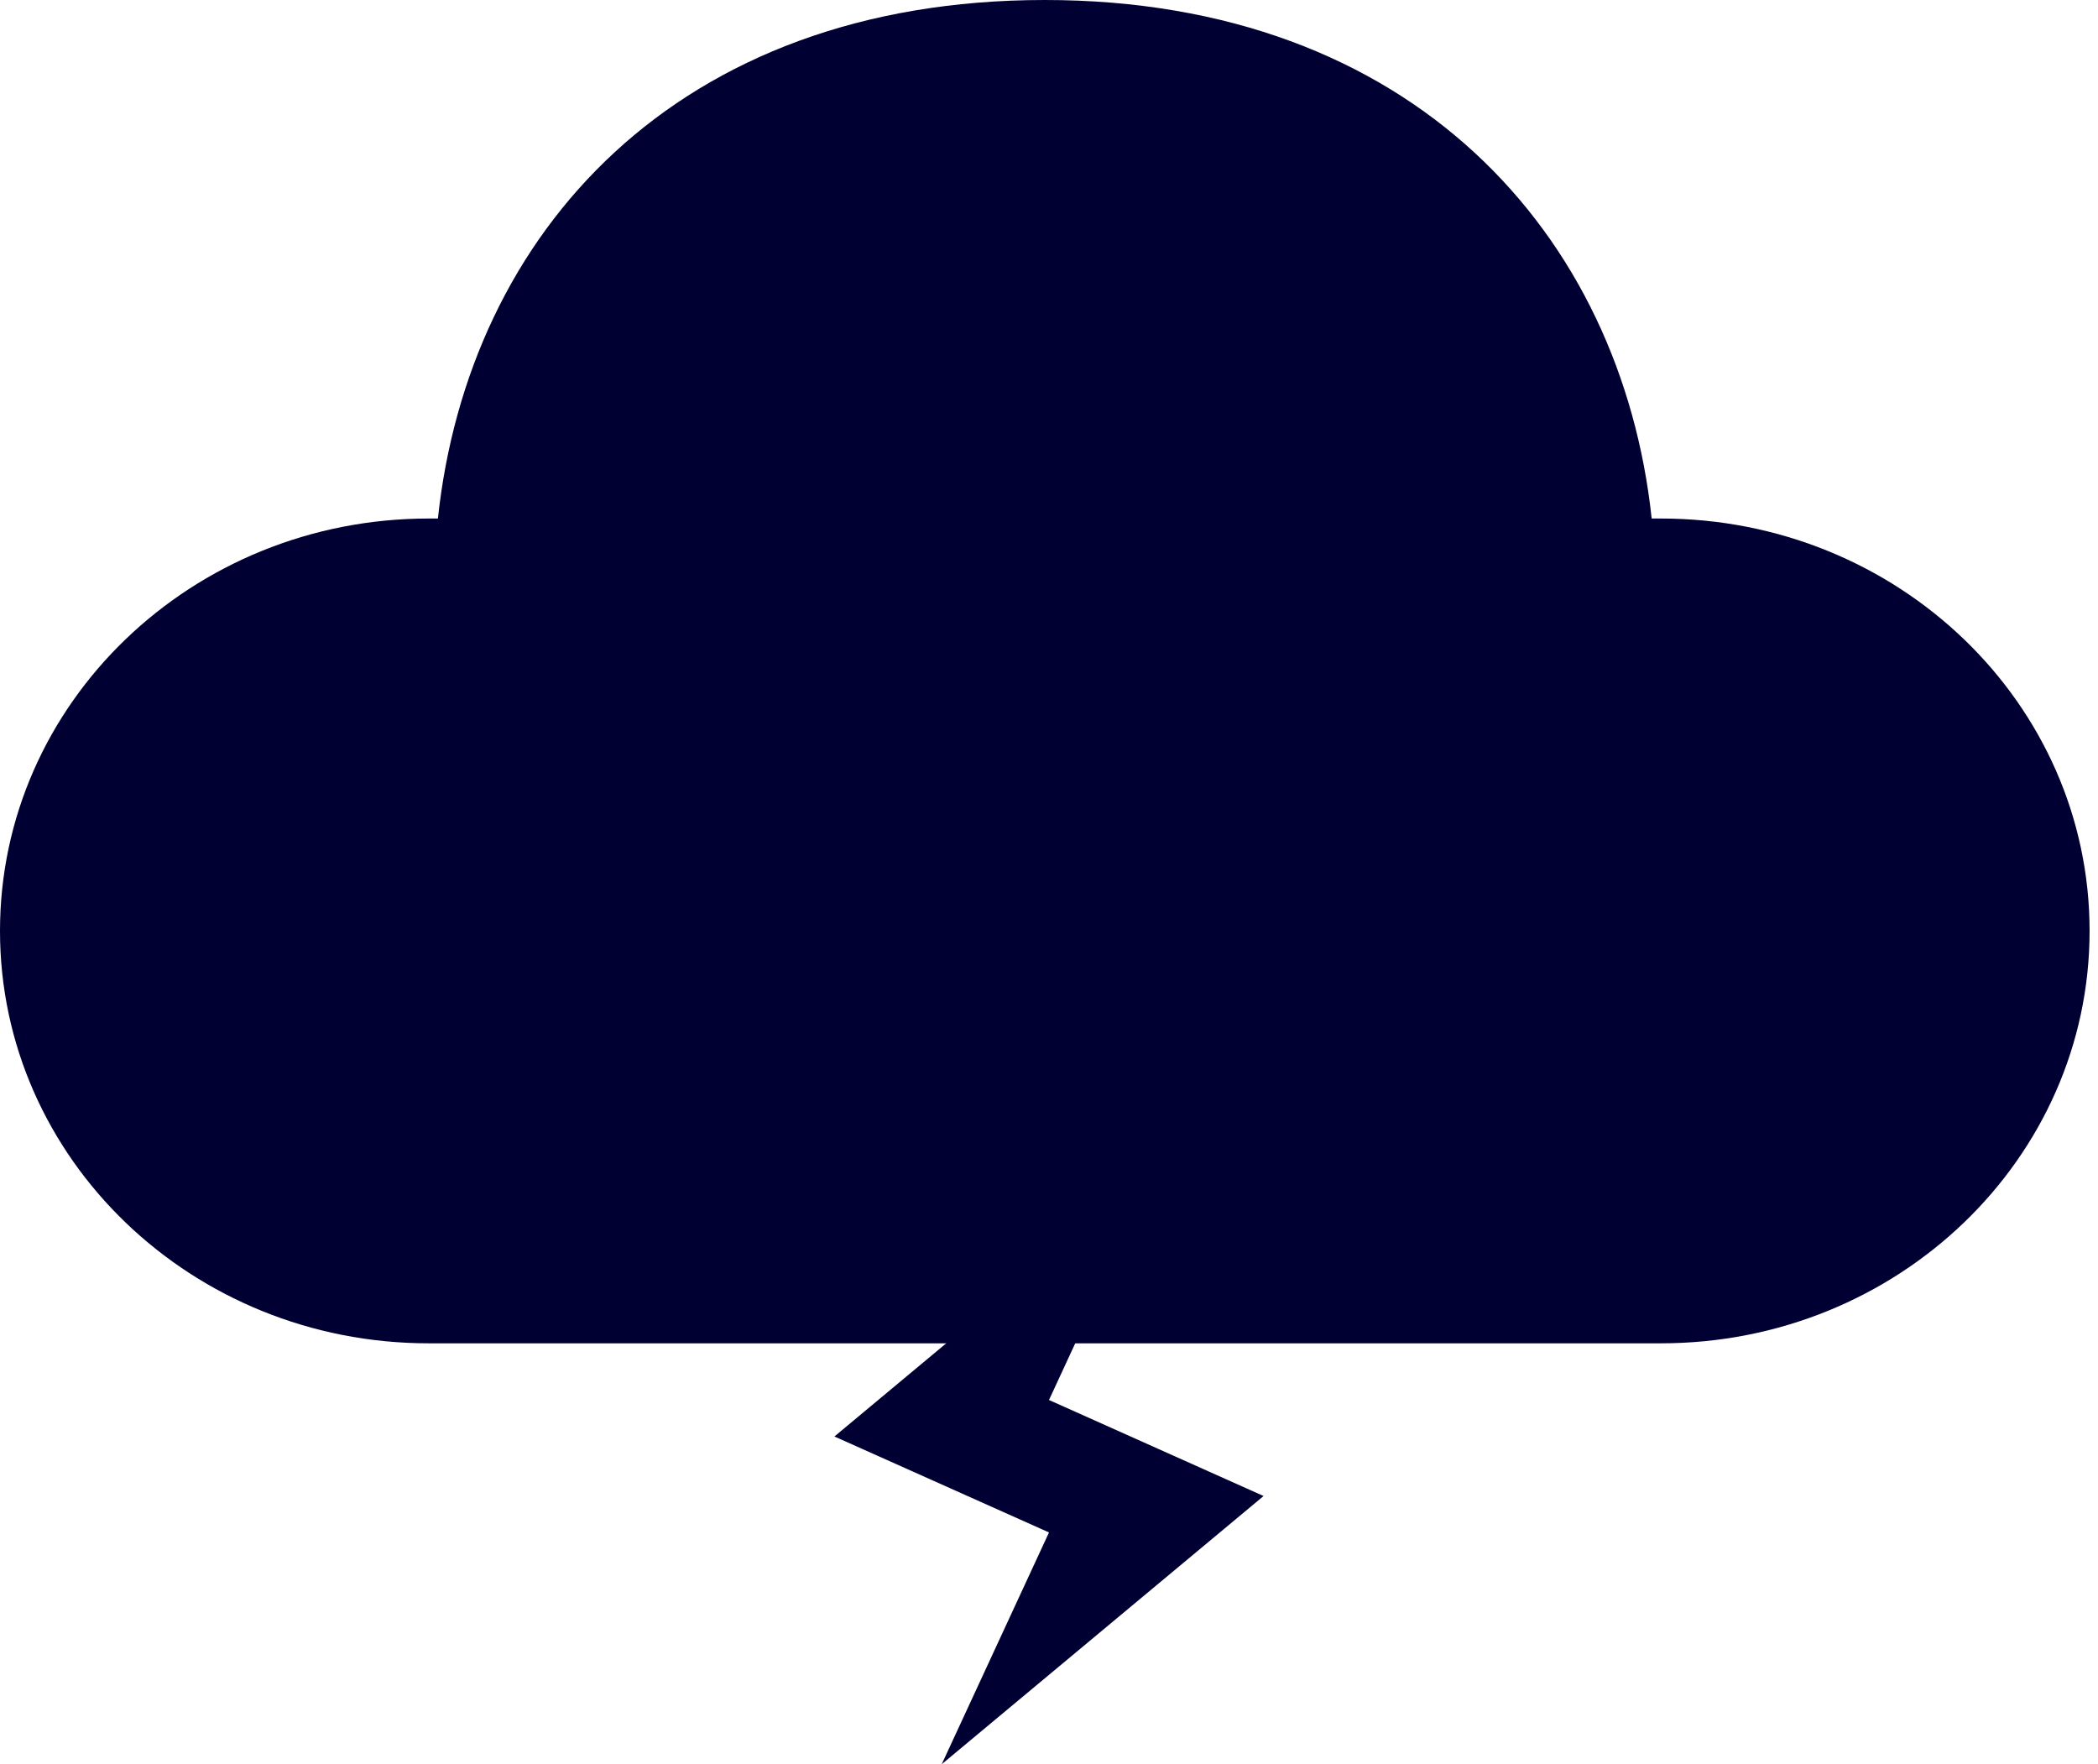 <svg width="88" height="74" viewBox="0 0 88 74" fill="none" xmlns="http://www.w3.org/2000/svg">
<path d="M48.5 49L35 60.253L44 64.278L39.5 74L53 62.75L44 58.722L48.5 49Z" fill="#000032"/>
<path d="M43.824 0C59.249 0 68.008 9.848 69.279 21.749H69.667C79.596 21.749 87.647 29.493 87.647 39.047C87.647 48.6 79.596 56.345 69.667 56.345H17.98C8.051 56.345 0 48.6 0 39.047C0 29.493 8.051 21.749 17.98 21.749H18.368C19.645 9.766 28.391 0 43.824 0Z" fill="#000032"/>
</svg>
